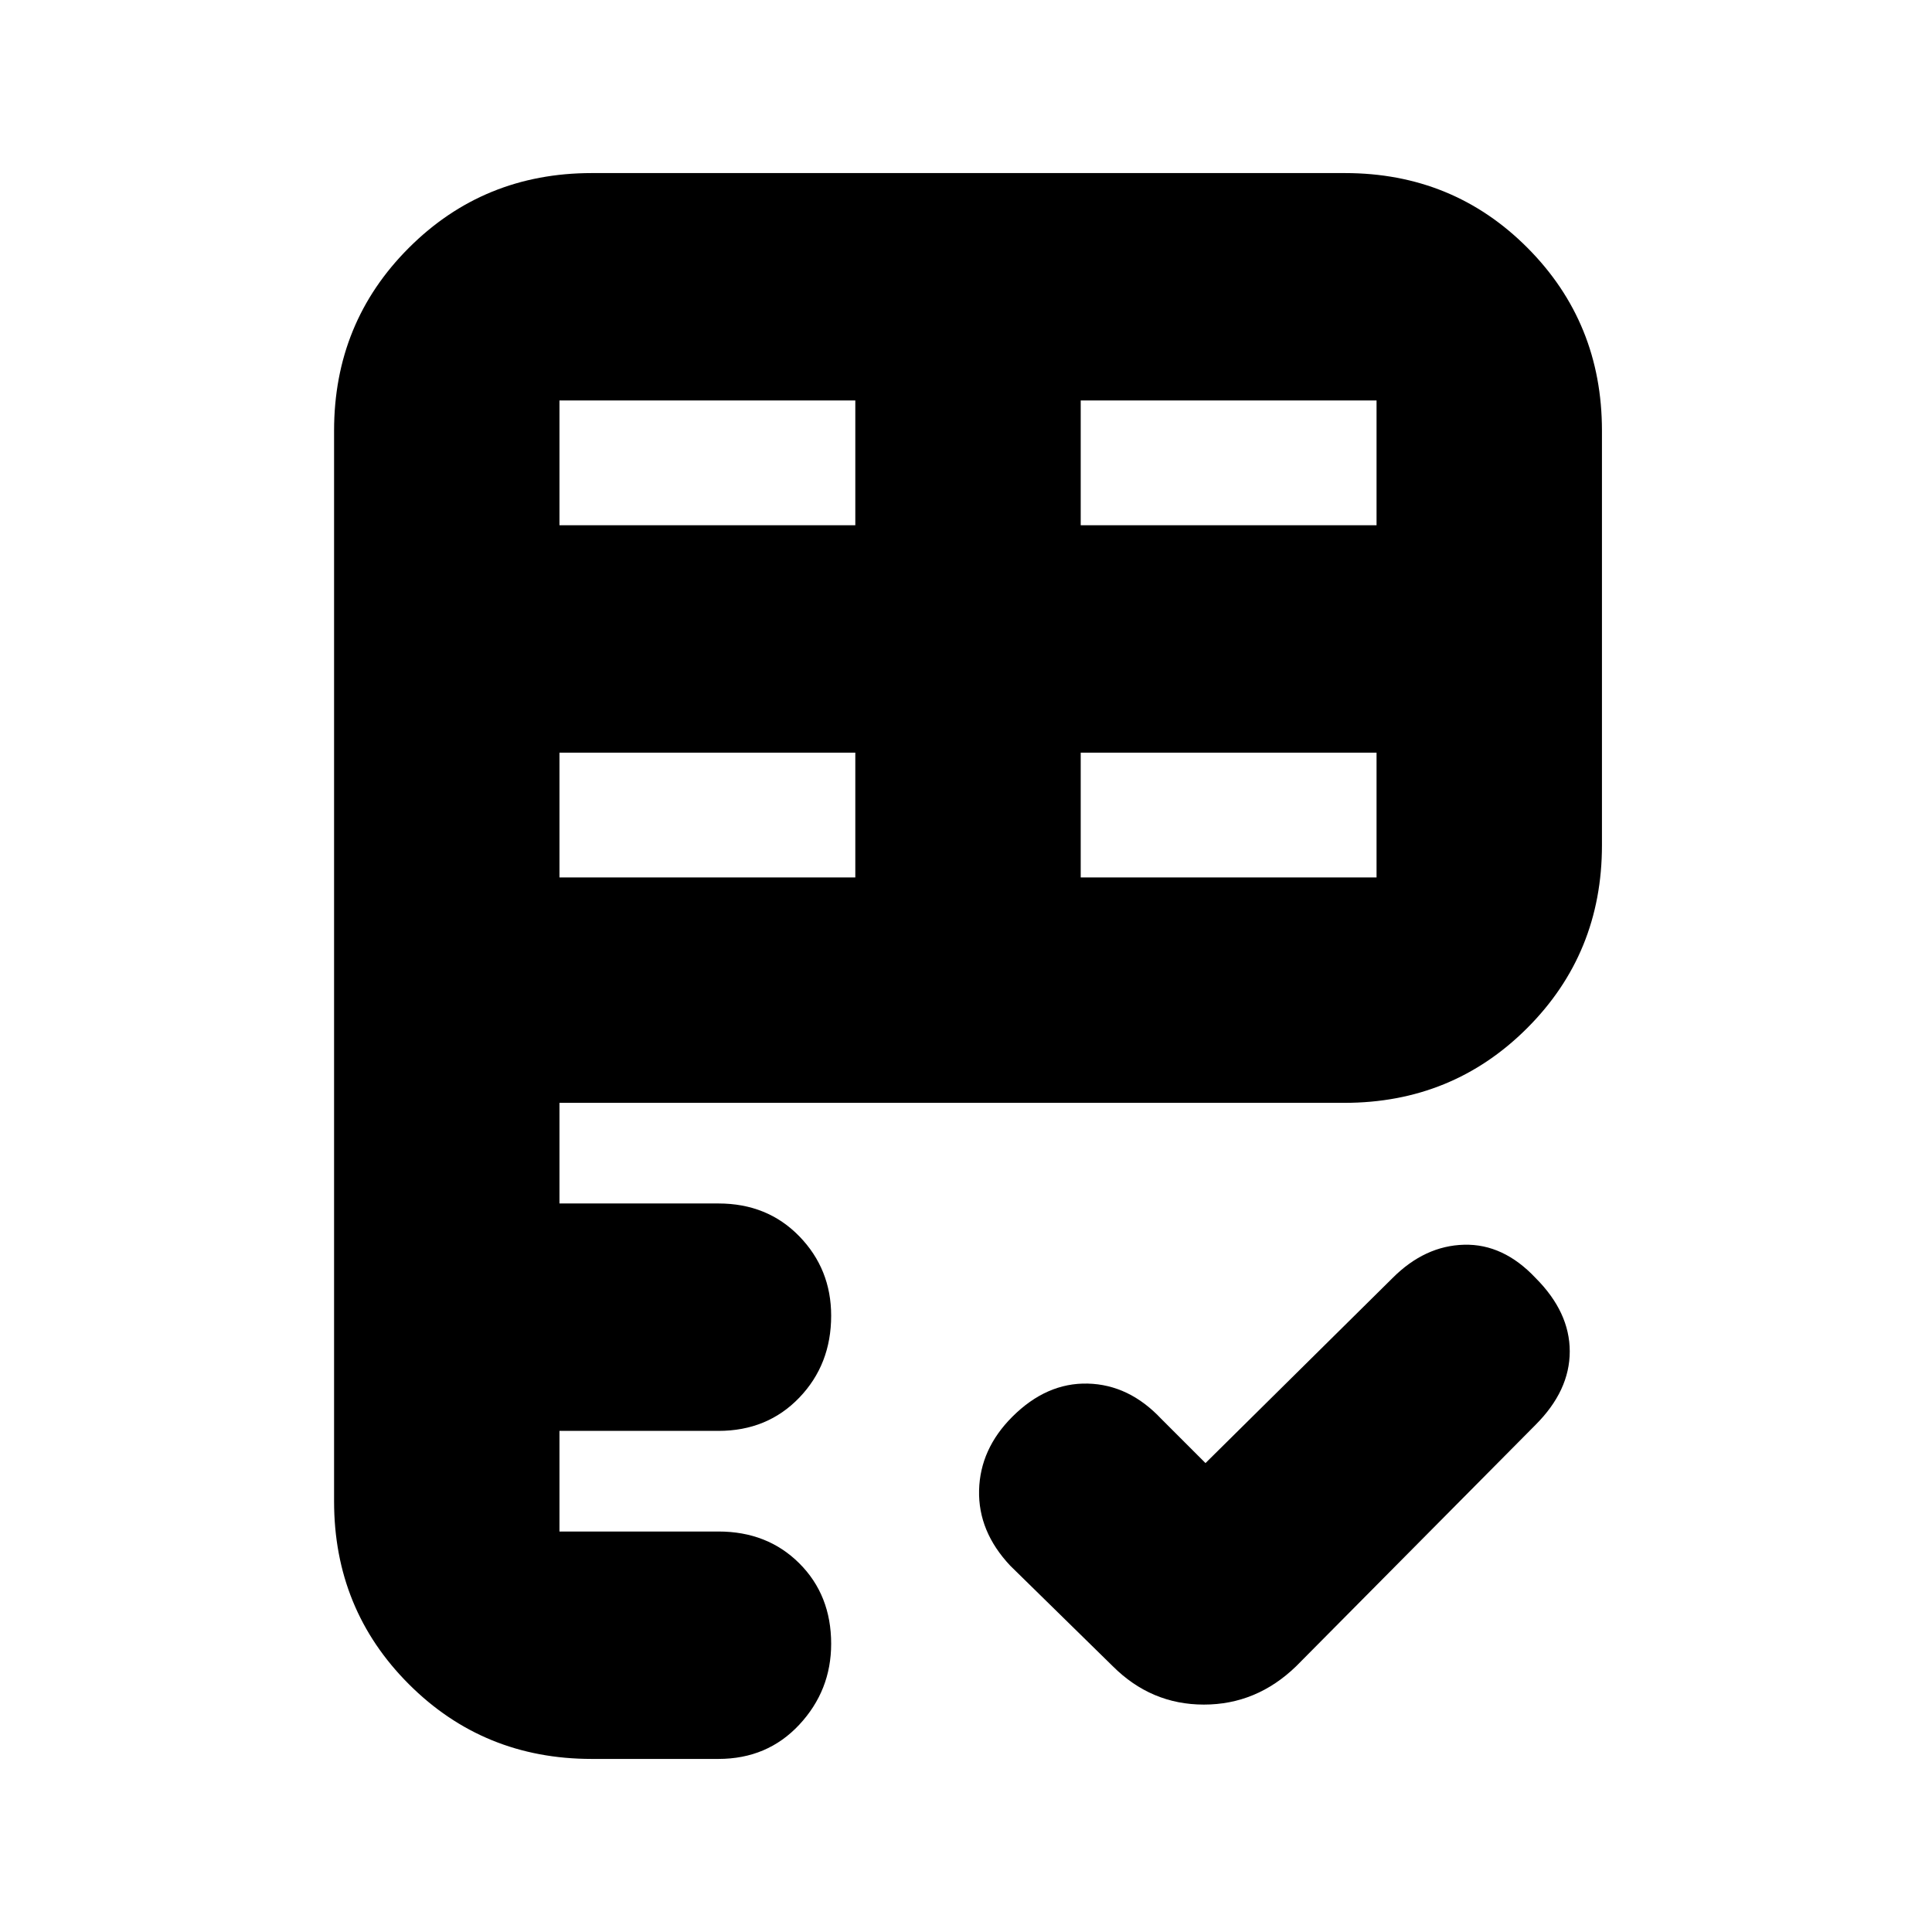 <svg xmlns="http://www.w3.org/2000/svg" height="20" viewBox="0 -960 960 960" width="20"><path d="M166-214v-532q0-53.7 37.162-90.85Q240.324-874 294.04-874h374.243Q722-874 759-836.85T796-746v206q0 53.7-37.15 90.85Q721.7-412 668-412H278v50h79q24.3 0 40.15 16.289 15.85 16.29 15.85 39.5Q413-282 397.15-265.5T357-249h-79v50h79q24.3 0 40.15 15.789 15.85 15.79 15.85 40Q413-120 397.15-103T357-86h-63q-53.7 0-90.85-37.15Q166-160.3 166-214Zm433-19 93-92q16-16 35.5-16.5T763-325q17 17 17 36.5T763-252L644-132q-19.636 19-45.818 19t-45.3-19.118L502-182q-16-17-15.5-37.5T503-256q17-17 37.5-16.5T577-255l22 22ZM278-524h147v-62H278v62Zm259 0h147v-62H537v62ZM278-699h147v-62H278v62Zm259 0h147v-62H537v62Z"/></svg>